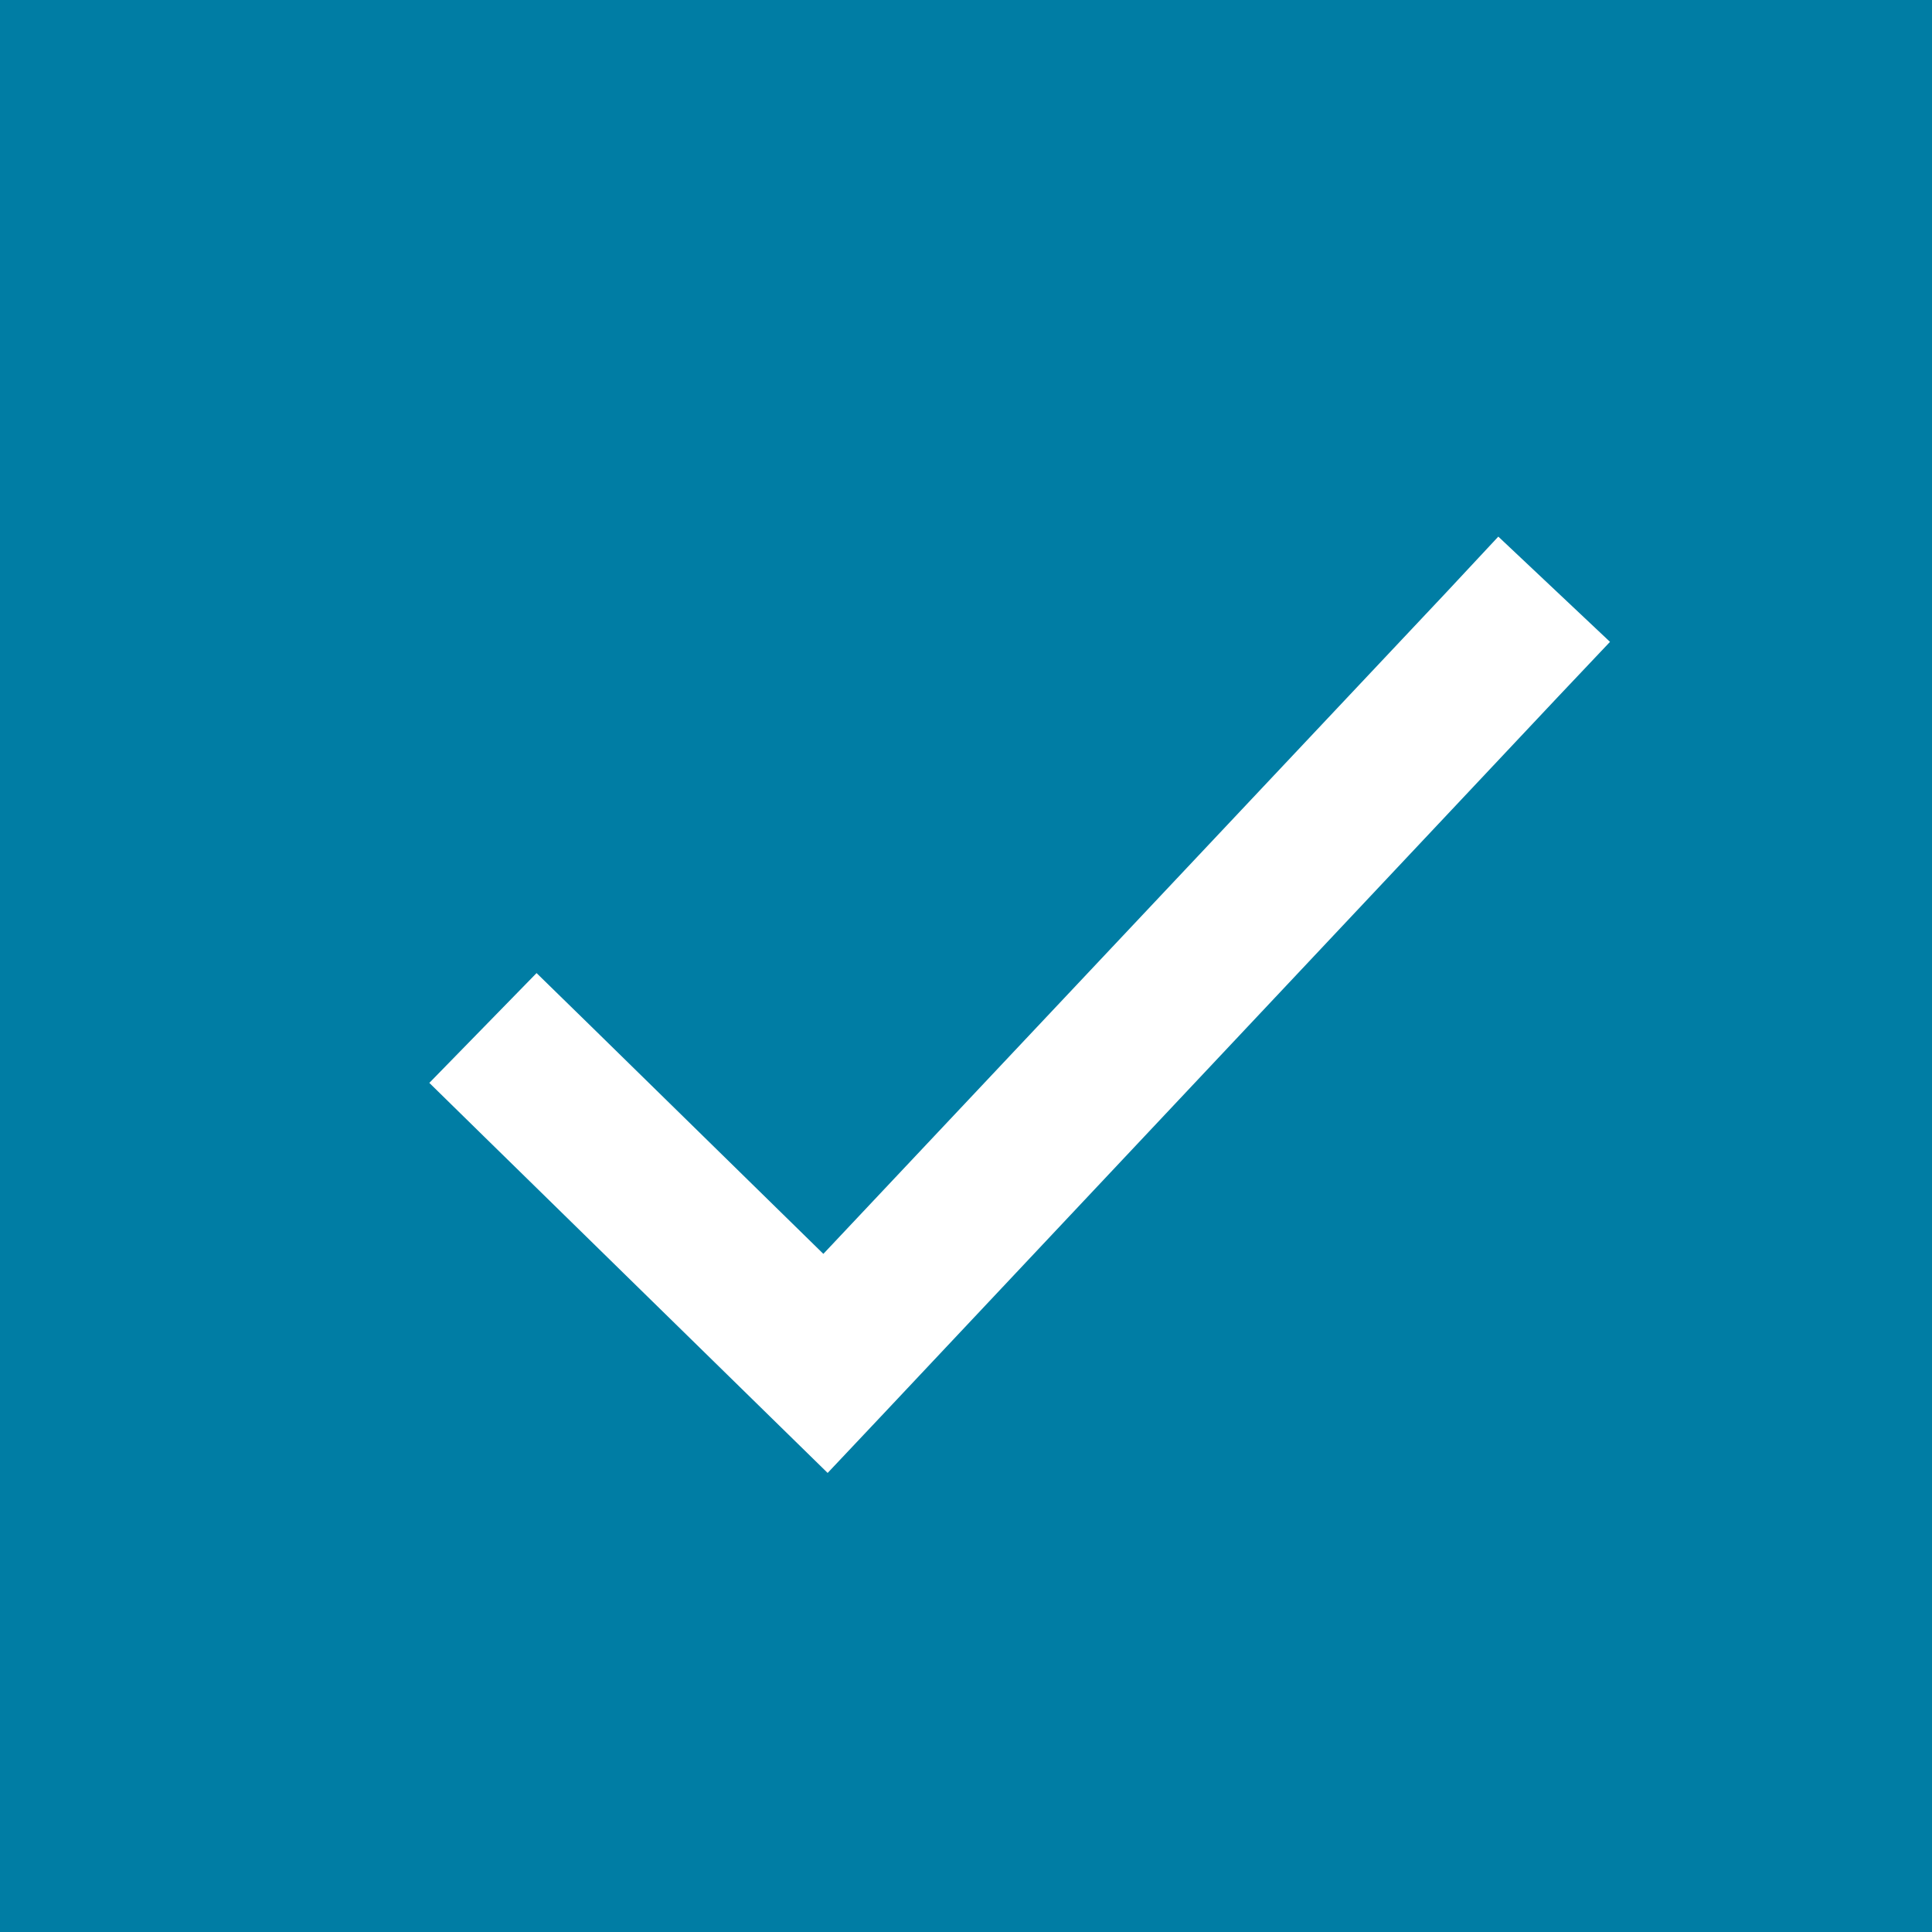 <svg xmlns="http://www.w3.org/2000/svg" width="18" height="18" viewBox="0 0 18 18">
    <g fill="none" fill-rule="evenodd">
        <path fill="#007DA4" d="M0 0h18v18H0z"/>
        <path fill="#FFF" d="M13.959 5l-.488.523-5.8 6.159-2.16-2.116-.512-.5L4 10.089l.51.5 2.682 2.626.519.508.5-.53L14.508 6.5 15 5.98 13.96 5z"/>
    </g>
</svg>
